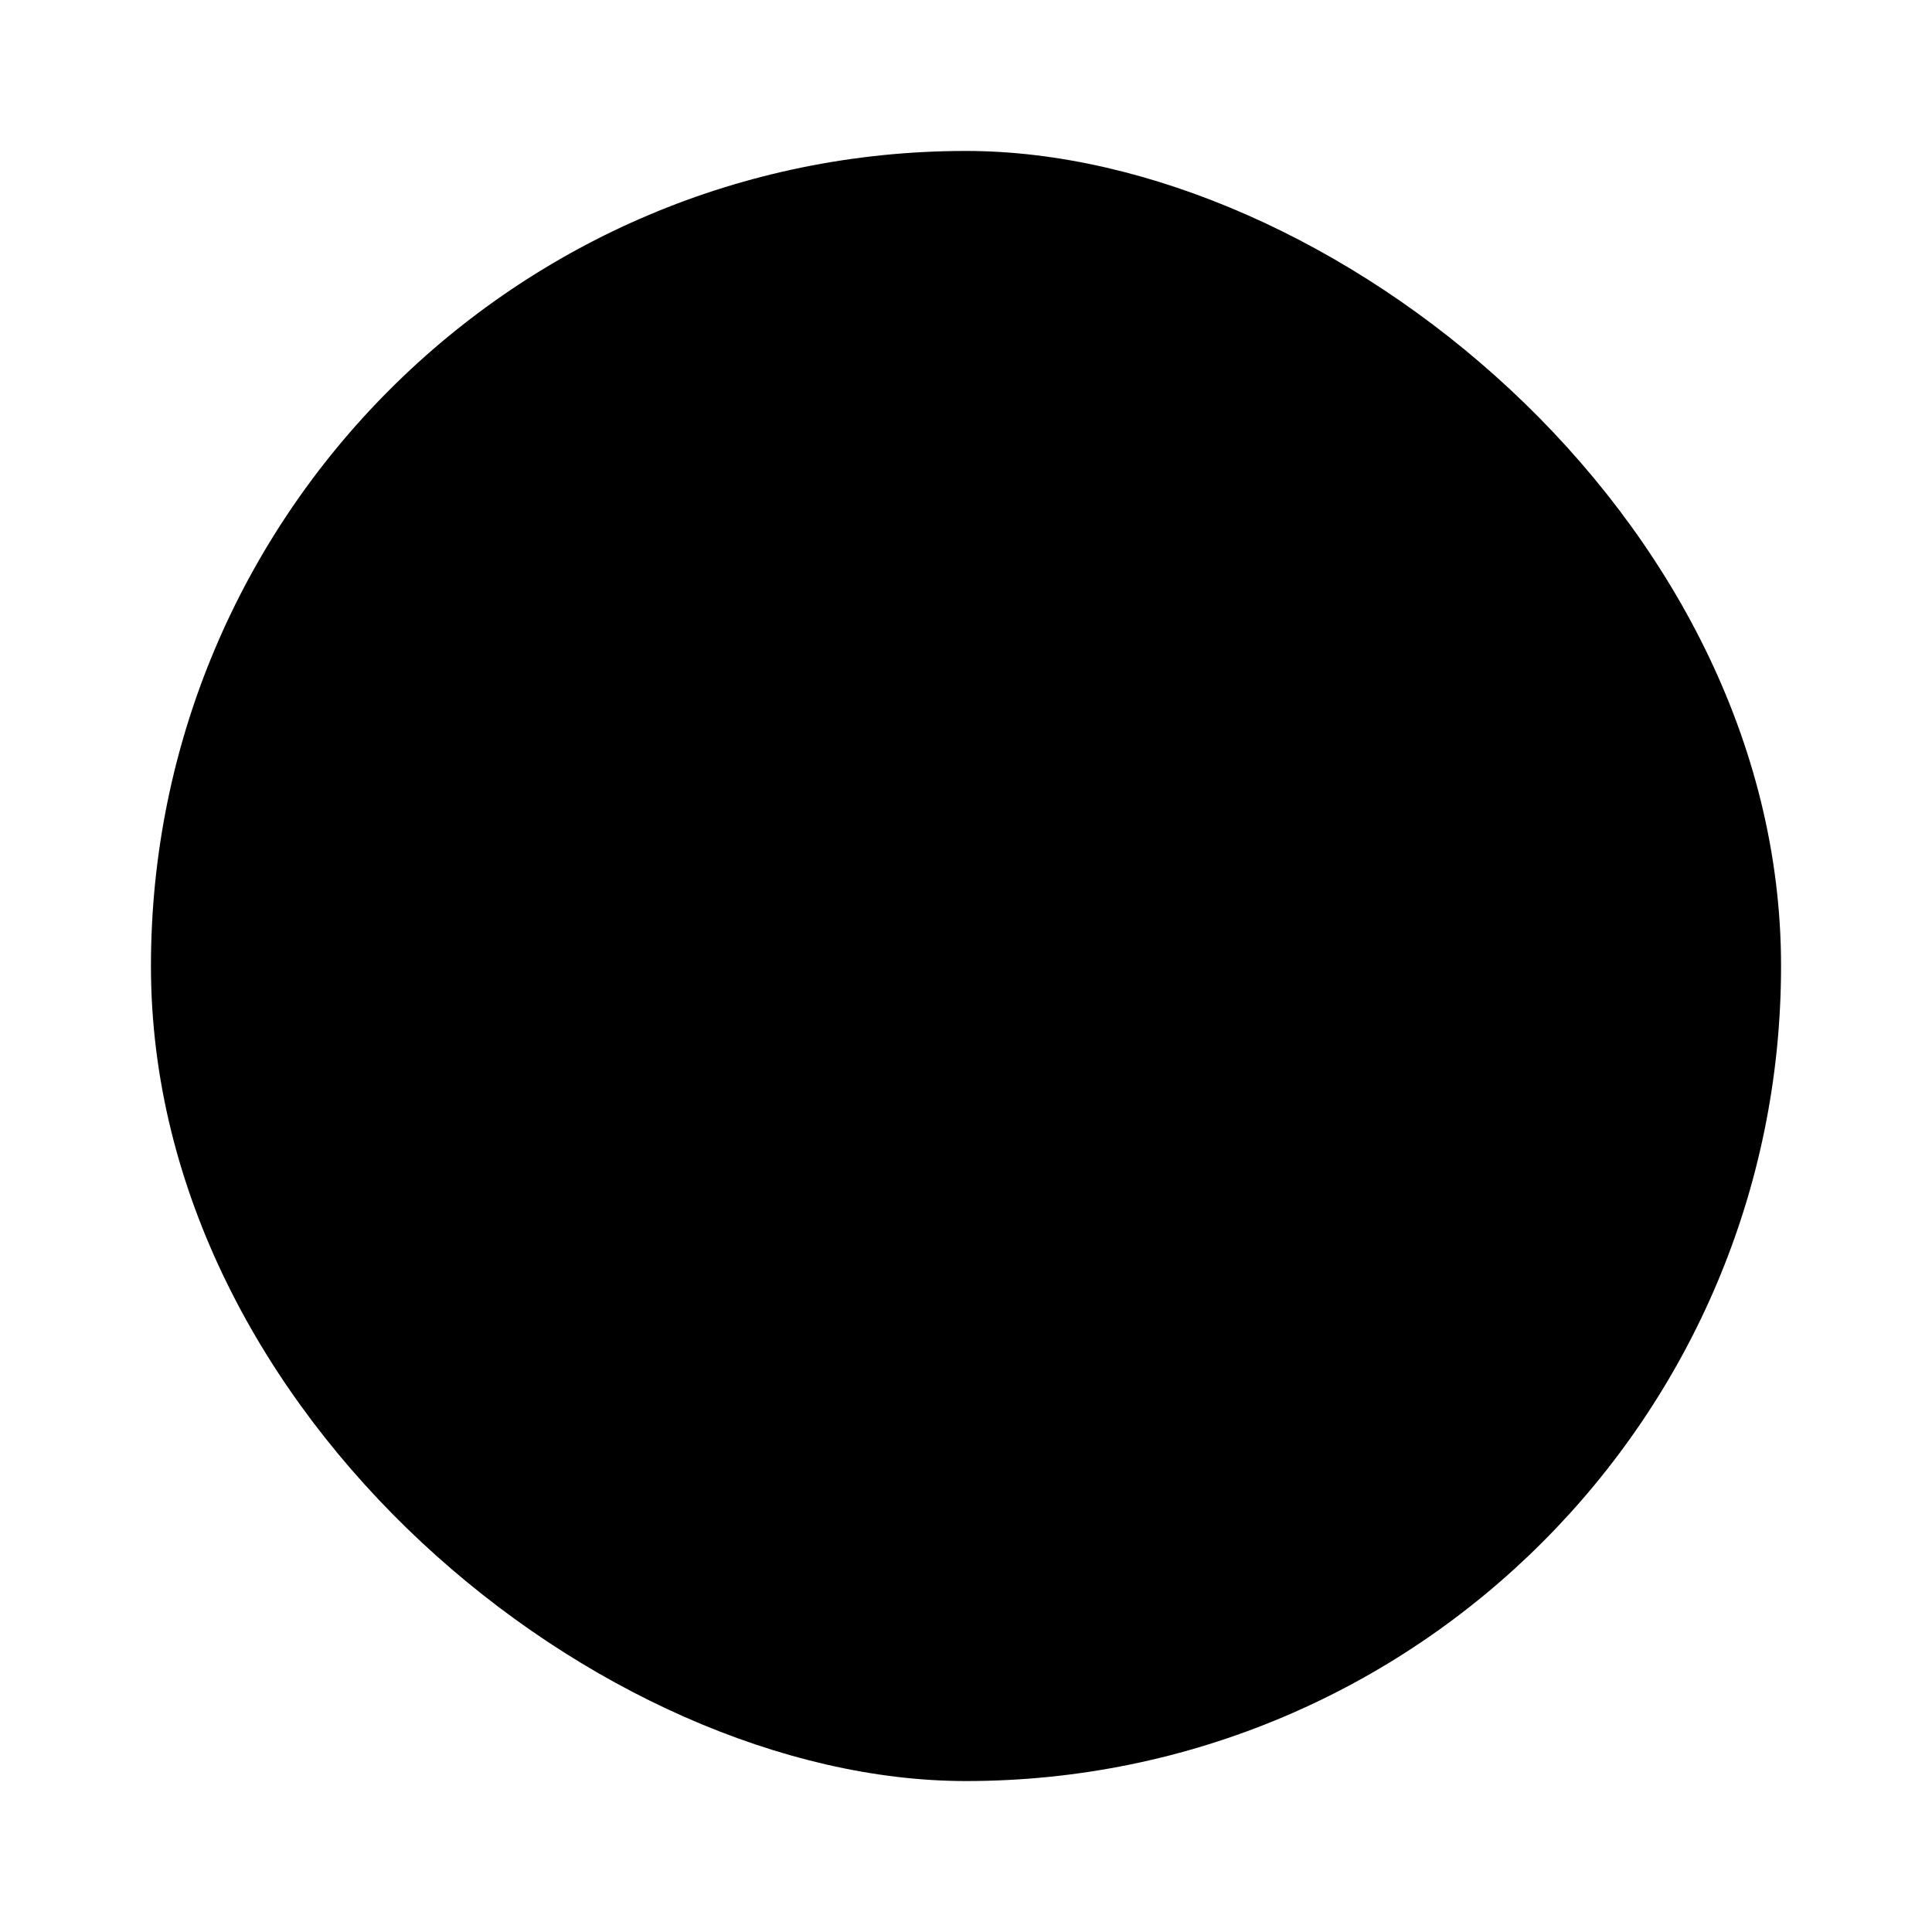<svg width="64" height="64" version="1.1" viewBox="0 0 16.933 16.933" xmlns="http://www.w3.org/2000/svg">
 <g transform="translate(0 -280.07)">
  <rect transform="matrix(0,-1,-1,0,0,0)" x="-295.68" y="-15.61" width="14.287" height="14.287" rx="7.144" ry="7.144" fill="{{ theme.colors.foreground }}"/>
  <rect transform="matrix(0 -1 -1 0 0 0)" x="-294.35" y="-14.288" width="11.642" height="11.642" rx="5.821" ry="5.821" opacity=".15"/>
  <rect x="4.498" y="287.21" width="7.937" height="2.646" rx="0" ry="2.646" fill="{{ theme.colors.background }}" paint-order="markers stroke fill"/>
  <path d="M8.467 283.77a4.75 4.75 0 0 0-4.574 3.44h9.148a4.75 4.75 0 0 0-4.574-3.44zm-4.574 6.086a4.75 4.75 0 0 0 4.574 3.44 4.75 4.75 0 0 0 4.574-3.44H3.893z" fill="{{ theme.colors.foreground }}"/>
  <g fill="{{ theme.colors.red }}">
   <circle cx="5.556" cy="288.53" r=".794" paint-order="markers stroke fill"/>
   <circle cx="8.467" cy="288.53" r=".794" paint-order="markers stroke fill"/>
   <circle cx="11.377" cy="288.53" r=".794" paint-order="markers stroke fill"/>
  </g>
 </g>
</svg>

